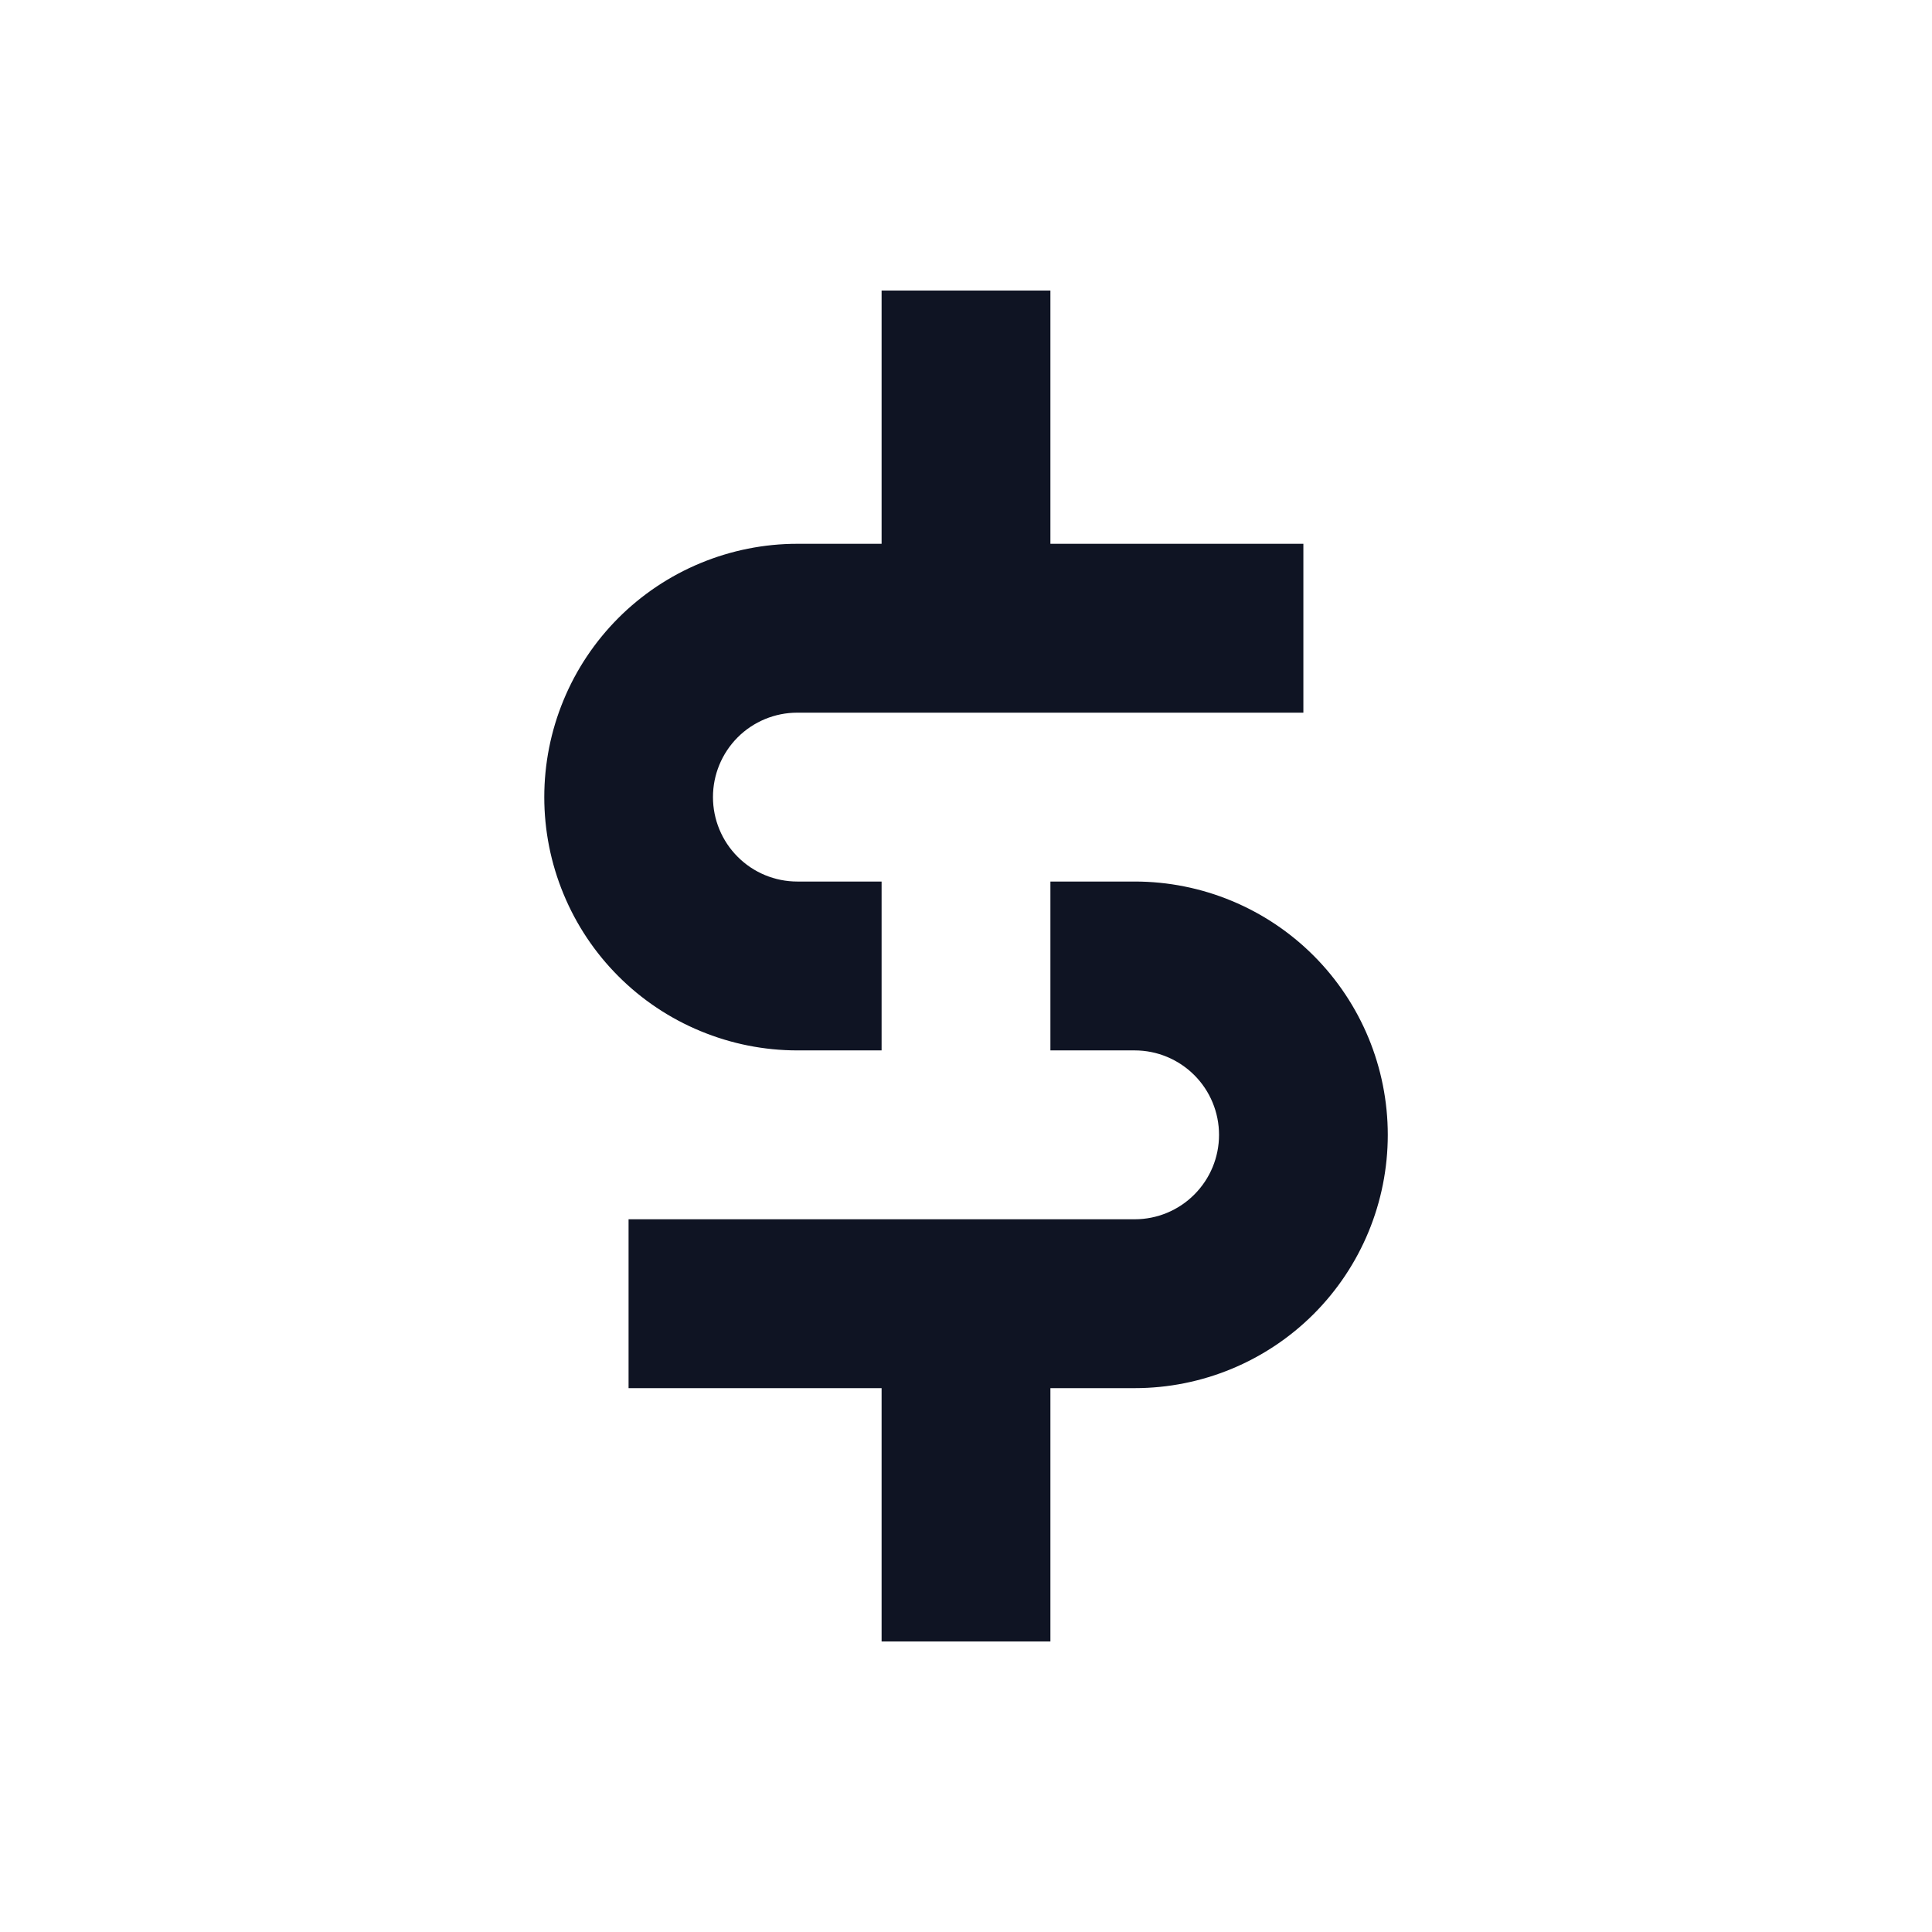 <svg xmlns="http://www.w3.org/2000/svg" width="32" height="32" viewBox="0 0 32 32" fill="none">
  <path fill-rule="evenodd" clip-rule="evenodd"
    d="M21.588 9.007H17.398V4.812H14.602V9.007H13.206C12.655 9.007 12.111 9.116 11.602 9.327C11.094 9.537 10.631 9.847 10.242 10.236C9.853 10.626 9.544 11.088 9.334 11.597C9.123 12.106 9.015 12.652 9.015 13.203C9.015 13.754 9.123 14.299 9.334 14.808C9.544 15.317 9.853 15.78 10.242 16.169C10.631 16.559 11.094 16.868 11.602 17.078C12.111 17.289 12.655 17.398 13.206 17.398H14.602V14.601H13.206C12.835 14.601 12.48 14.454 12.218 14.191C11.956 13.929 11.809 13.573 11.809 13.202C11.809 12.831 11.956 12.476 12.218 12.213C12.48 11.951 12.835 11.804 13.206 11.804H21.588V9.007ZM10.411 22.992H14.602V27.188H17.398V22.992H18.795C19.906 22.992 20.973 22.55 21.759 21.764C22.545 20.977 22.986 19.91 22.986 18.797C22.986 17.684 22.545 16.617 21.759 15.83C20.973 15.043 19.906 14.601 18.795 14.601H17.398V17.398H18.795C19.165 17.398 19.52 17.546 19.782 17.808C20.044 18.07 20.191 18.426 20.191 18.797C20.191 19.168 20.044 19.523 19.782 19.785C19.52 20.048 19.165 20.195 18.795 20.195H10.411V22.992Z"
    fill="#0F1423" />
</svg>